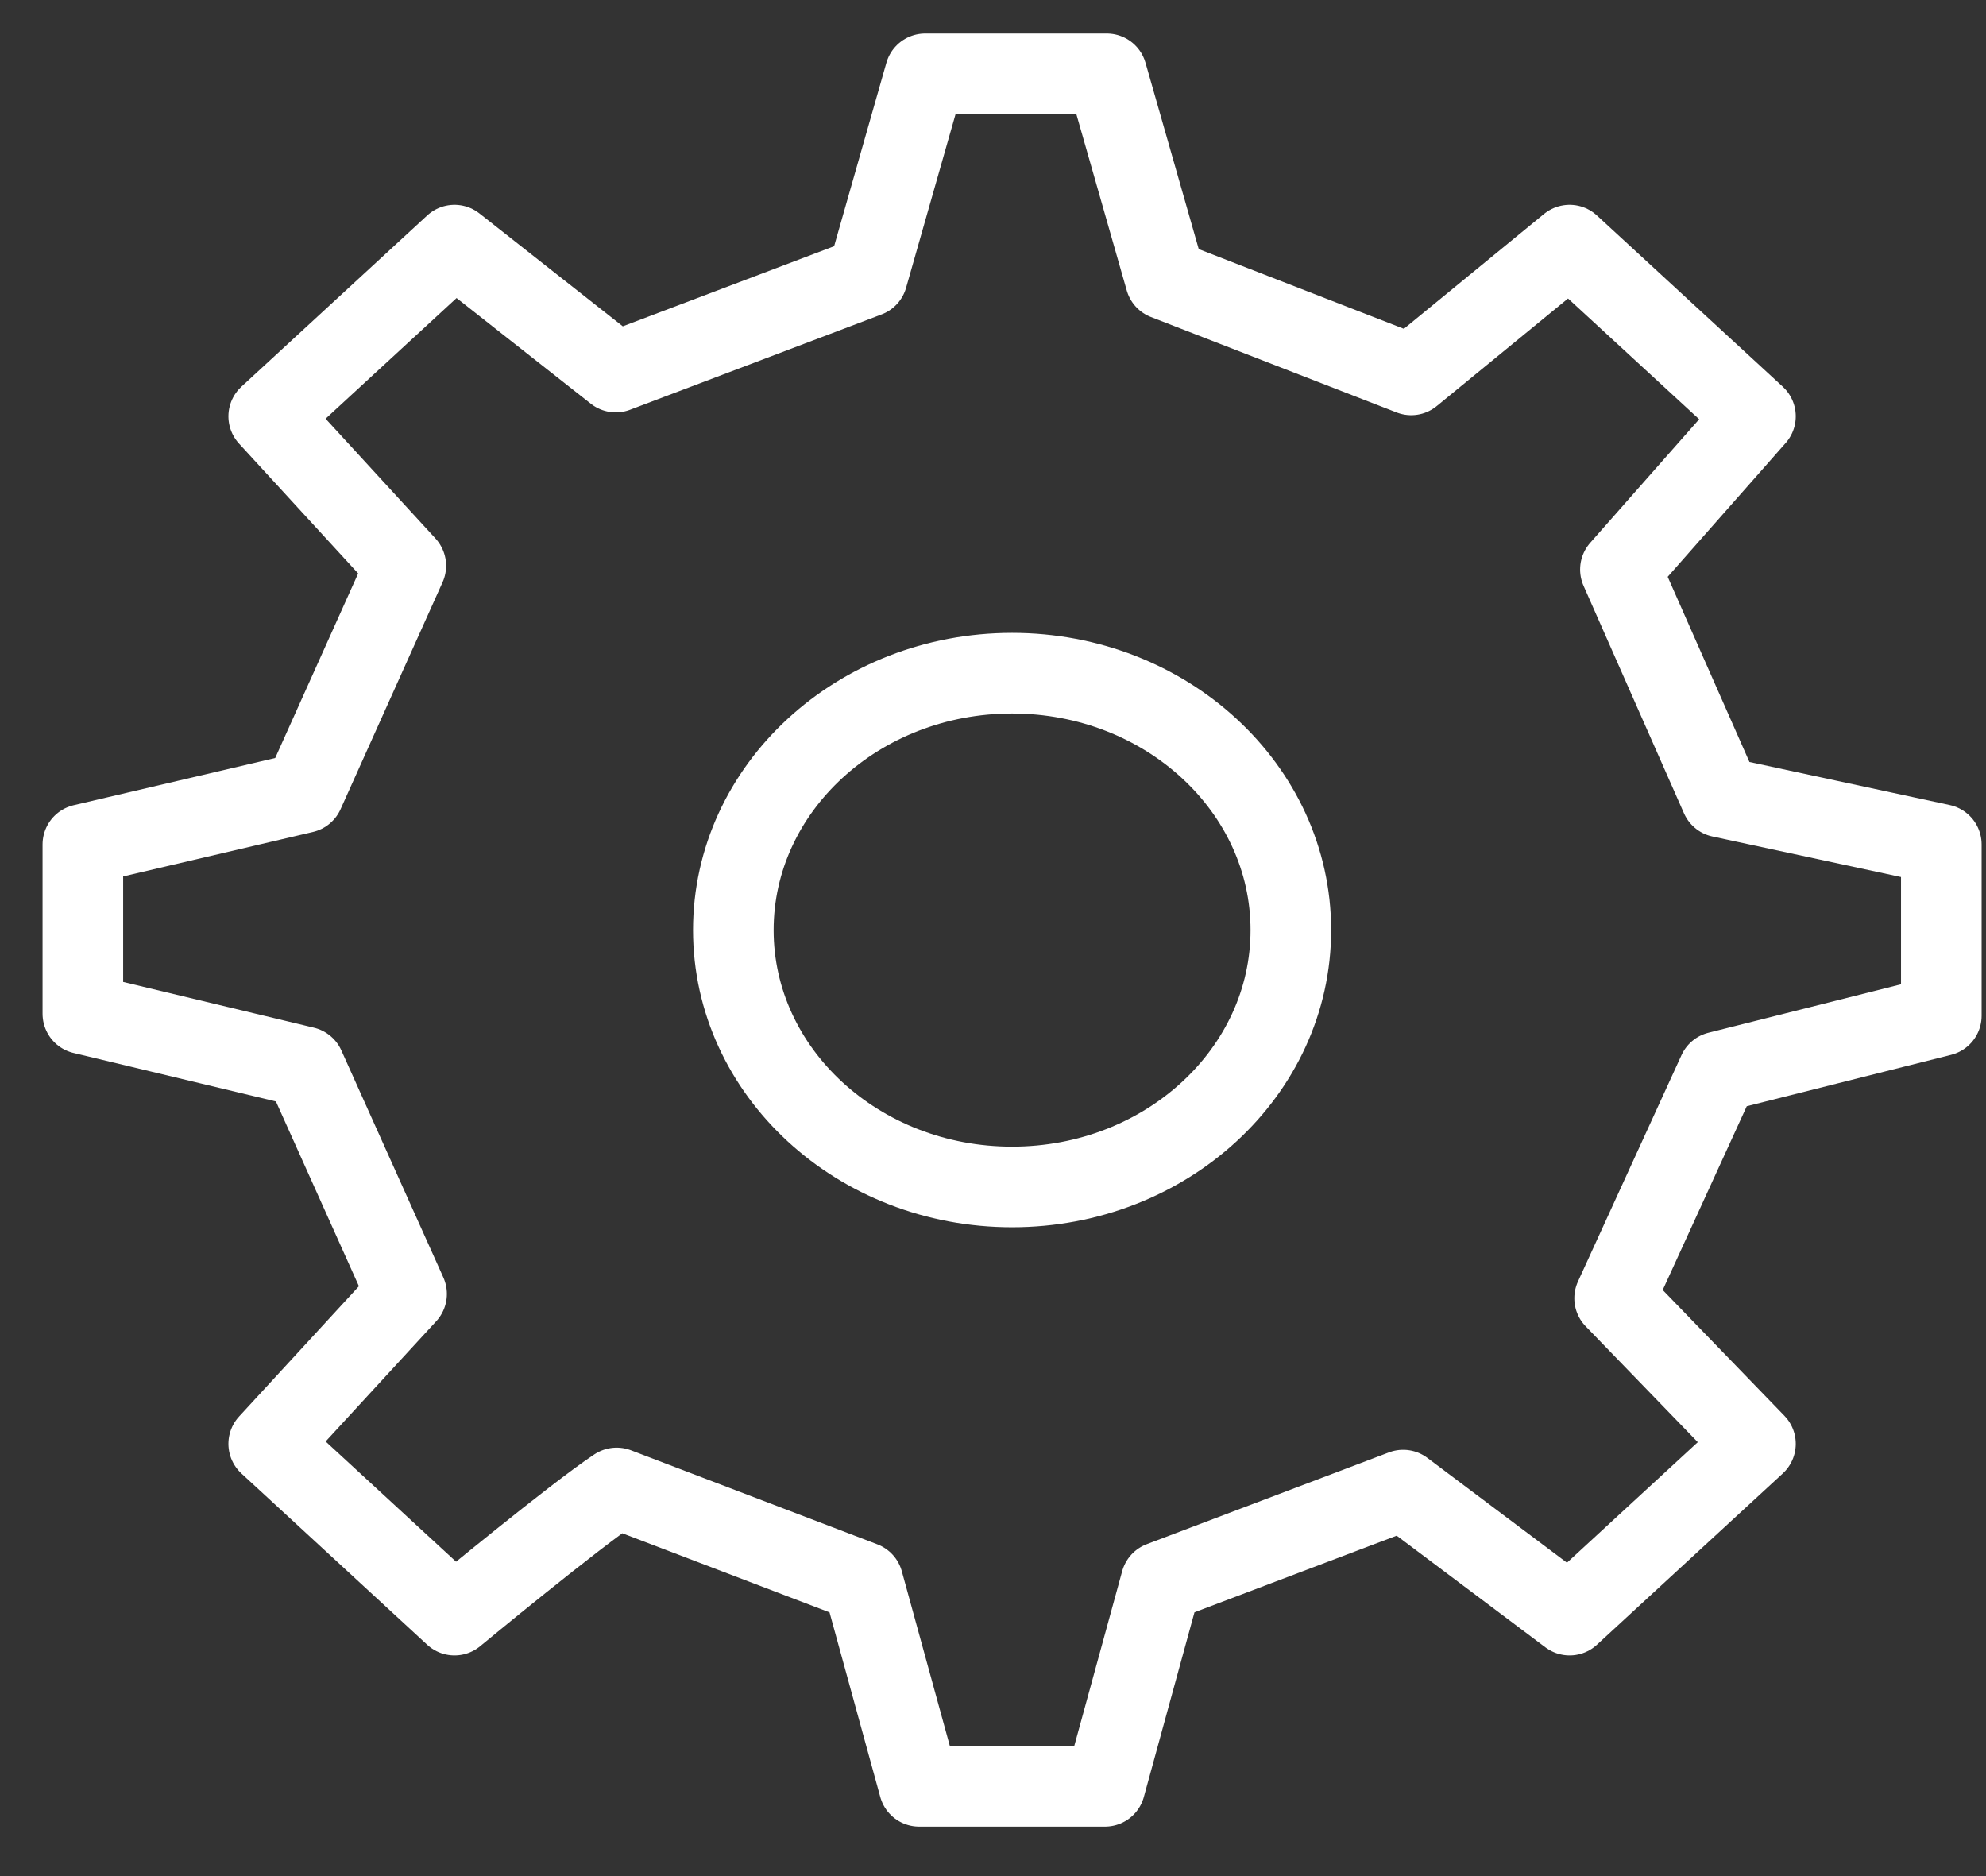 <svg width="36" height="34" viewBox="0 0 36 34" fill="none" xmlns="http://www.w3.org/2000/svg">
<rect x="0" y="0" width="36" height="34" fill="#333333" stroke="none"/>
<path d="M18.346 21.511C15.555 21.511 13.293 19.427 13.293 16.856C13.293 14.285 15.555 12.2 18.346 12.2C21.137 12.2 23.399 14.285 23.399 16.856C23.399 19.427 21.137 21.511 18.346 21.511Z" stroke="white" stroke-width="1.461" stroke-linecap="round" stroke-linejoin="round"/>
<path d="M5.507 14.366L7.356 10.253L4.871 7.545L8.239 4.442L11.162 6.743L15.722 5.015L16.77 1.338H20.062L21.127 5.064L25.581 6.794L28.452 4.442L31.821 7.545L29.373 10.321L31.194 14.445L35.19 15.304V18.408L31.145 19.425L29.268 23.528L31.821 26.166L28.452 29.27L25.435 27.005L21.046 28.668L20.03 32.373H16.661L15.643 28.67L11.178 26.966C10.434 27.456 8.239 29.27 8.239 29.27L4.871 26.166L7.37 23.45L5.521 19.335L1.502 18.372L1.502 15.304L5.507 14.366Z" stroke="white" stroke-width="1.461" stroke-linecap="round" stroke-linejoin="round"/>
</svg>
